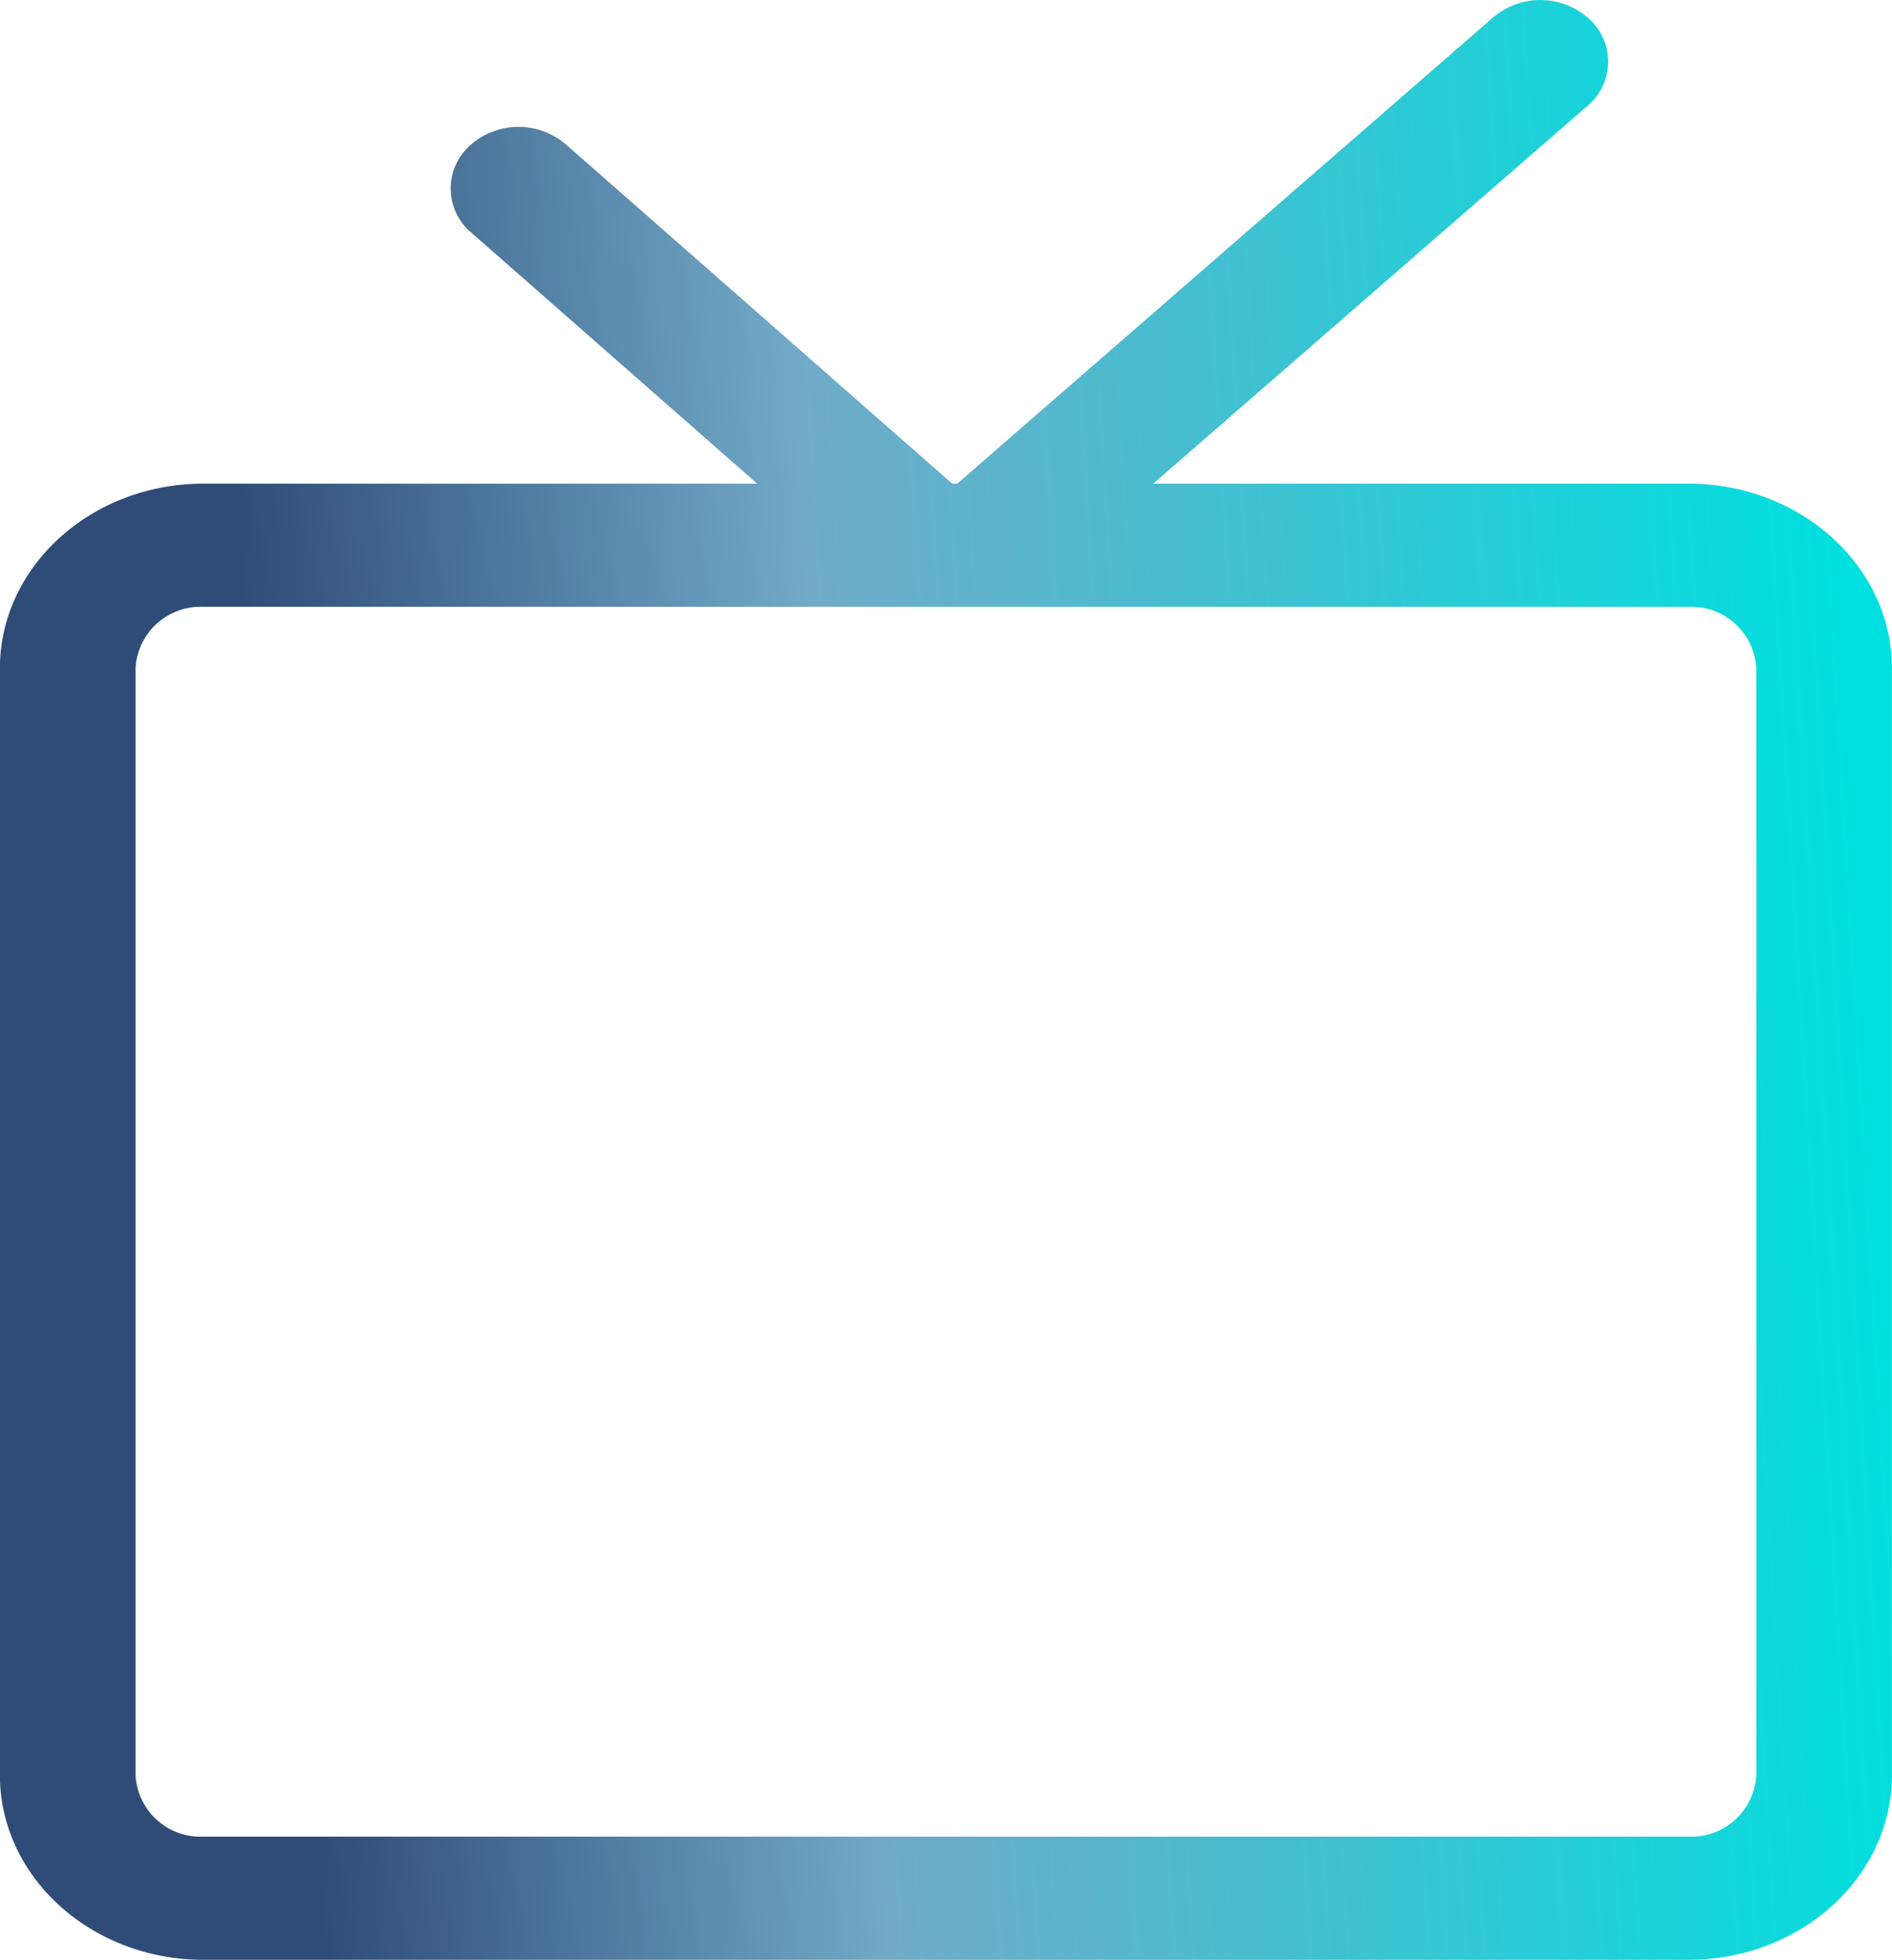 <svg xmlns="http://www.w3.org/2000/svg" xmlns:xlink="http://www.w3.org/1999/xlink" width="76.565" height="79.314" viewBox="0 0 76.565 79.314">
  <defs>
    <linearGradient id="linear-gradient" x1="1" y1="0.828" x2="0.167" y2="0.88" gradientUnits="objectBoundingBox">
      <stop offset="0" stop-color="#00dfdf"/>
      <stop offset="0.645" stop-color="#71aac7"/>
      <stop offset="1" stop-color="#2f4c78"/>
    </linearGradient>
  </defs>
  <path id="Path_276" data-name="Path 276" d="M94.6,19.574H72.941L90.5,4.293A2.334,2.334,0,0,0,90.587.769a2.944,2.944,0,0,0-3.88-.075l-21.7,18.881h-.2L49.162,5.835a2.944,2.944,0,0,0-3.88.06,2.334,2.334,0,0,0,.066,3.524L56.914,19.574H34.5c-4.54,0-8.233,3.354-8.233,7.477V71.837c0,4.123,3.693,7.477,8.233,7.477H94.6c4.539,0,8.233-3.354,8.233-7.477V27.051C102.836,22.928,99.143,19.574,94.6,19.574Zm2.744,52.263A2.63,2.63,0,0,1,94.6,74.329H34.5a2.631,2.631,0,0,1-2.744-2.492V27.051A2.631,2.631,0,0,1,34.5,24.559H94.6a2.63,2.63,0,0,1,2.744,2.492Z" transform="translate(-26.271 0)" fill="url(#linear-gradient)"/>
</svg>
